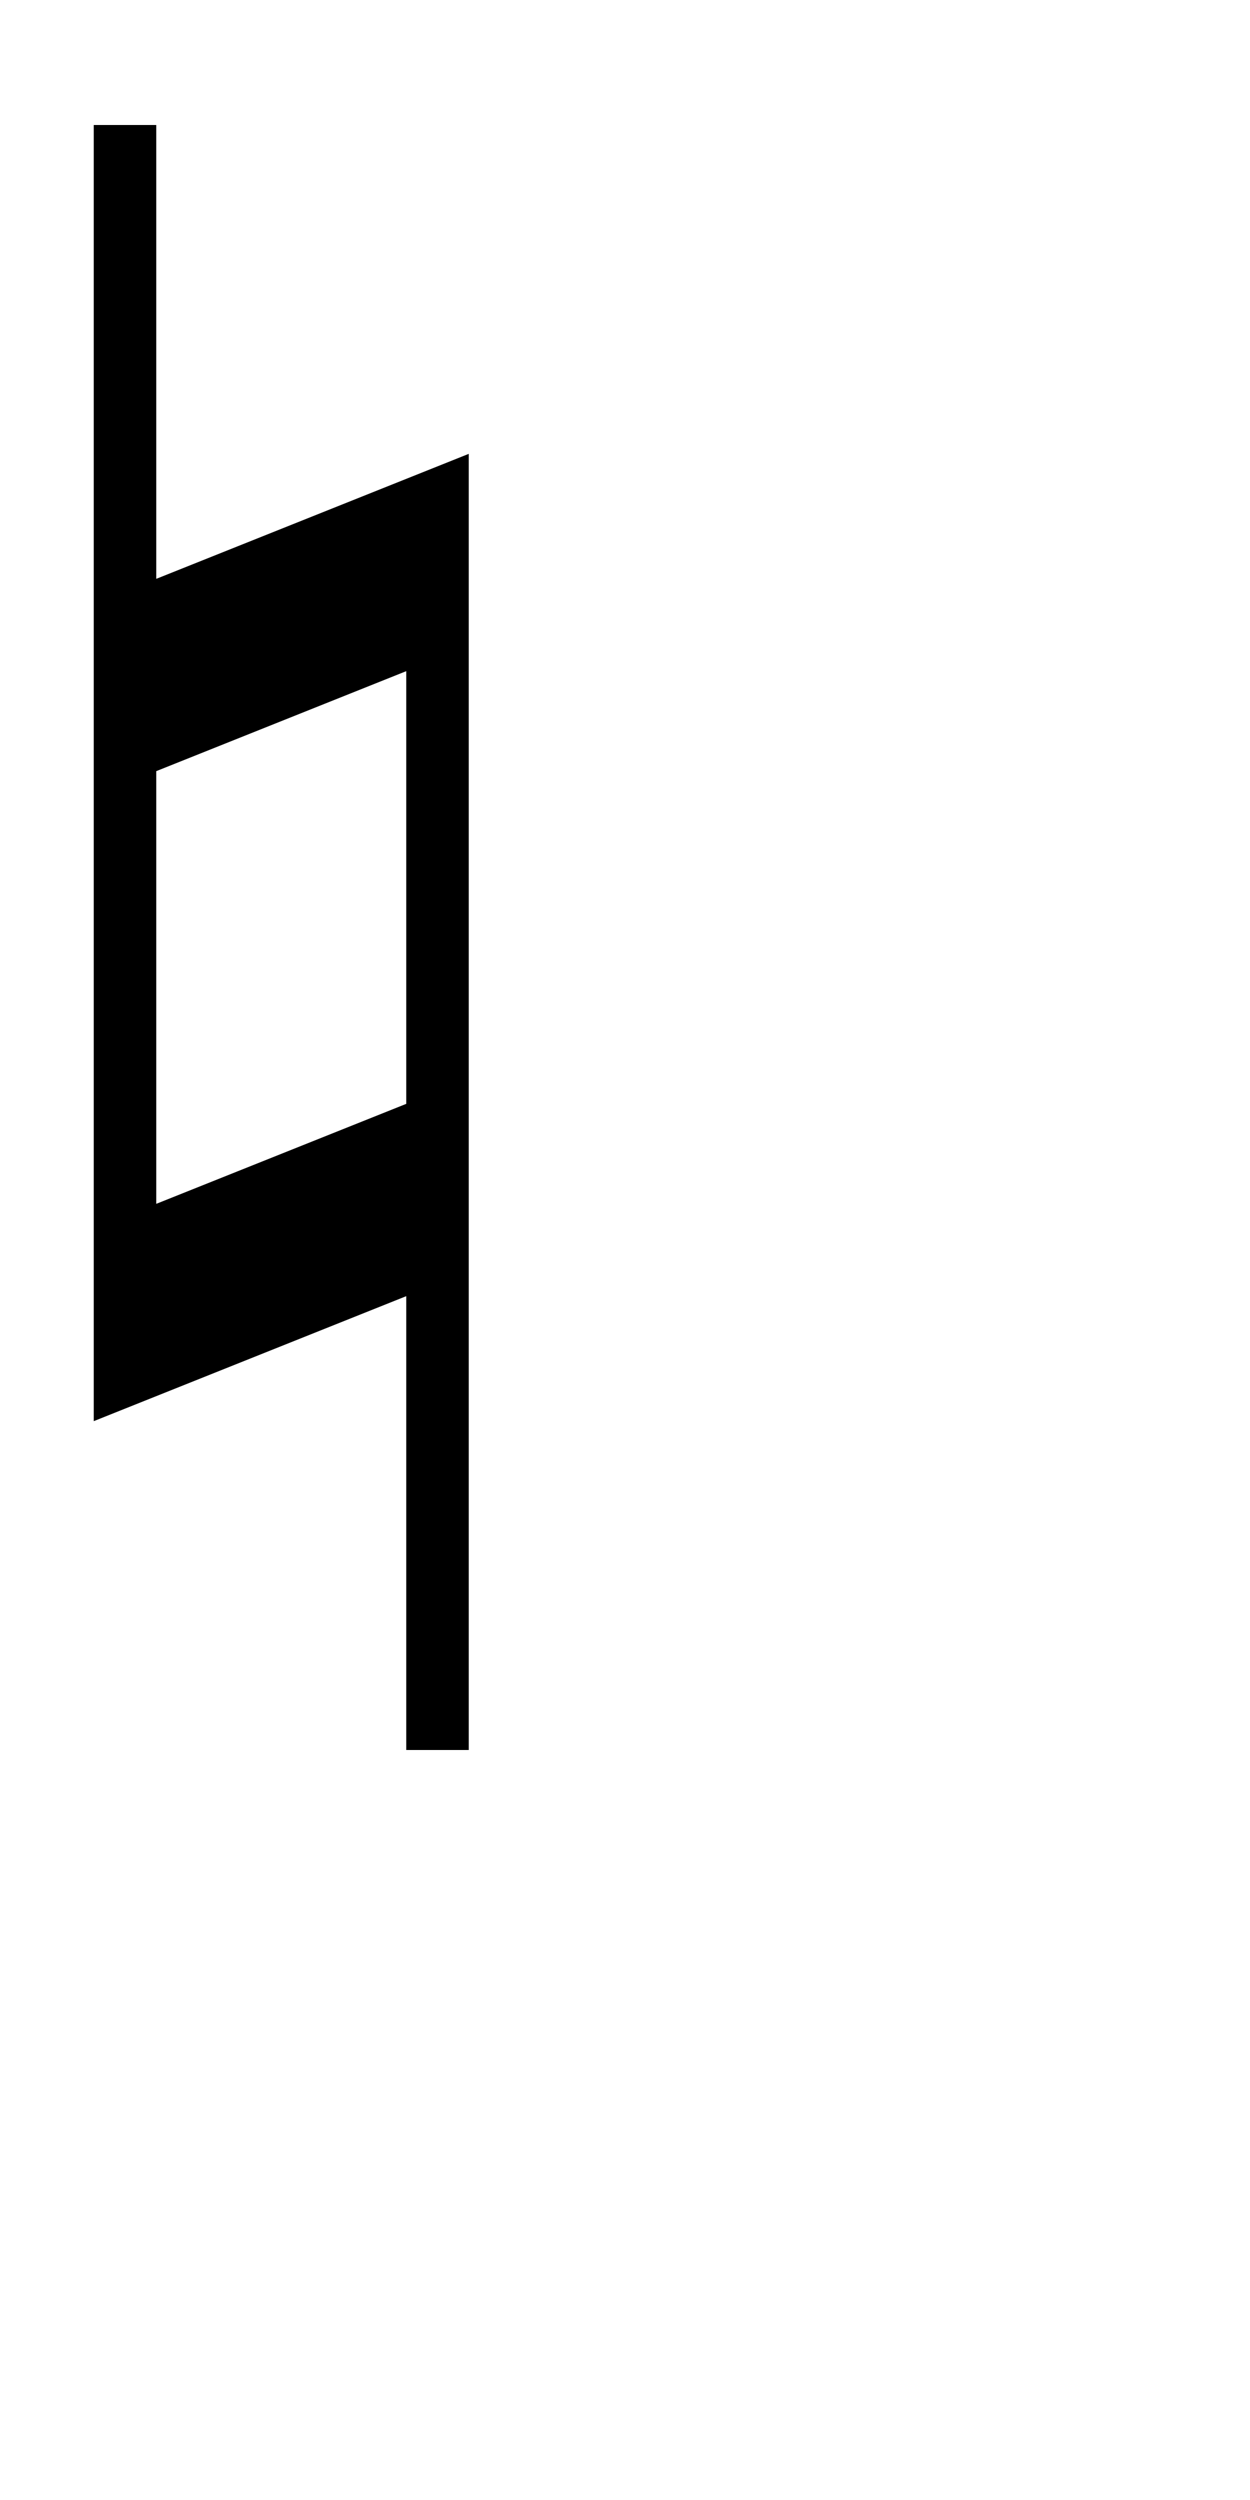<svg width="20" height="40" xmlns="http://www.w3.org/2000/svg">
  <g style="stroke:black; stroke-width:1; fill:black; fill-rule:evenodd;">
    <path d="M 2 2
             v 20
             l 5 -2
             v -2
             l -5 2
             m 5 8
             v -20
             l -5 2
             v 2
             l 5 -2
             " />
  </g>

</svg>